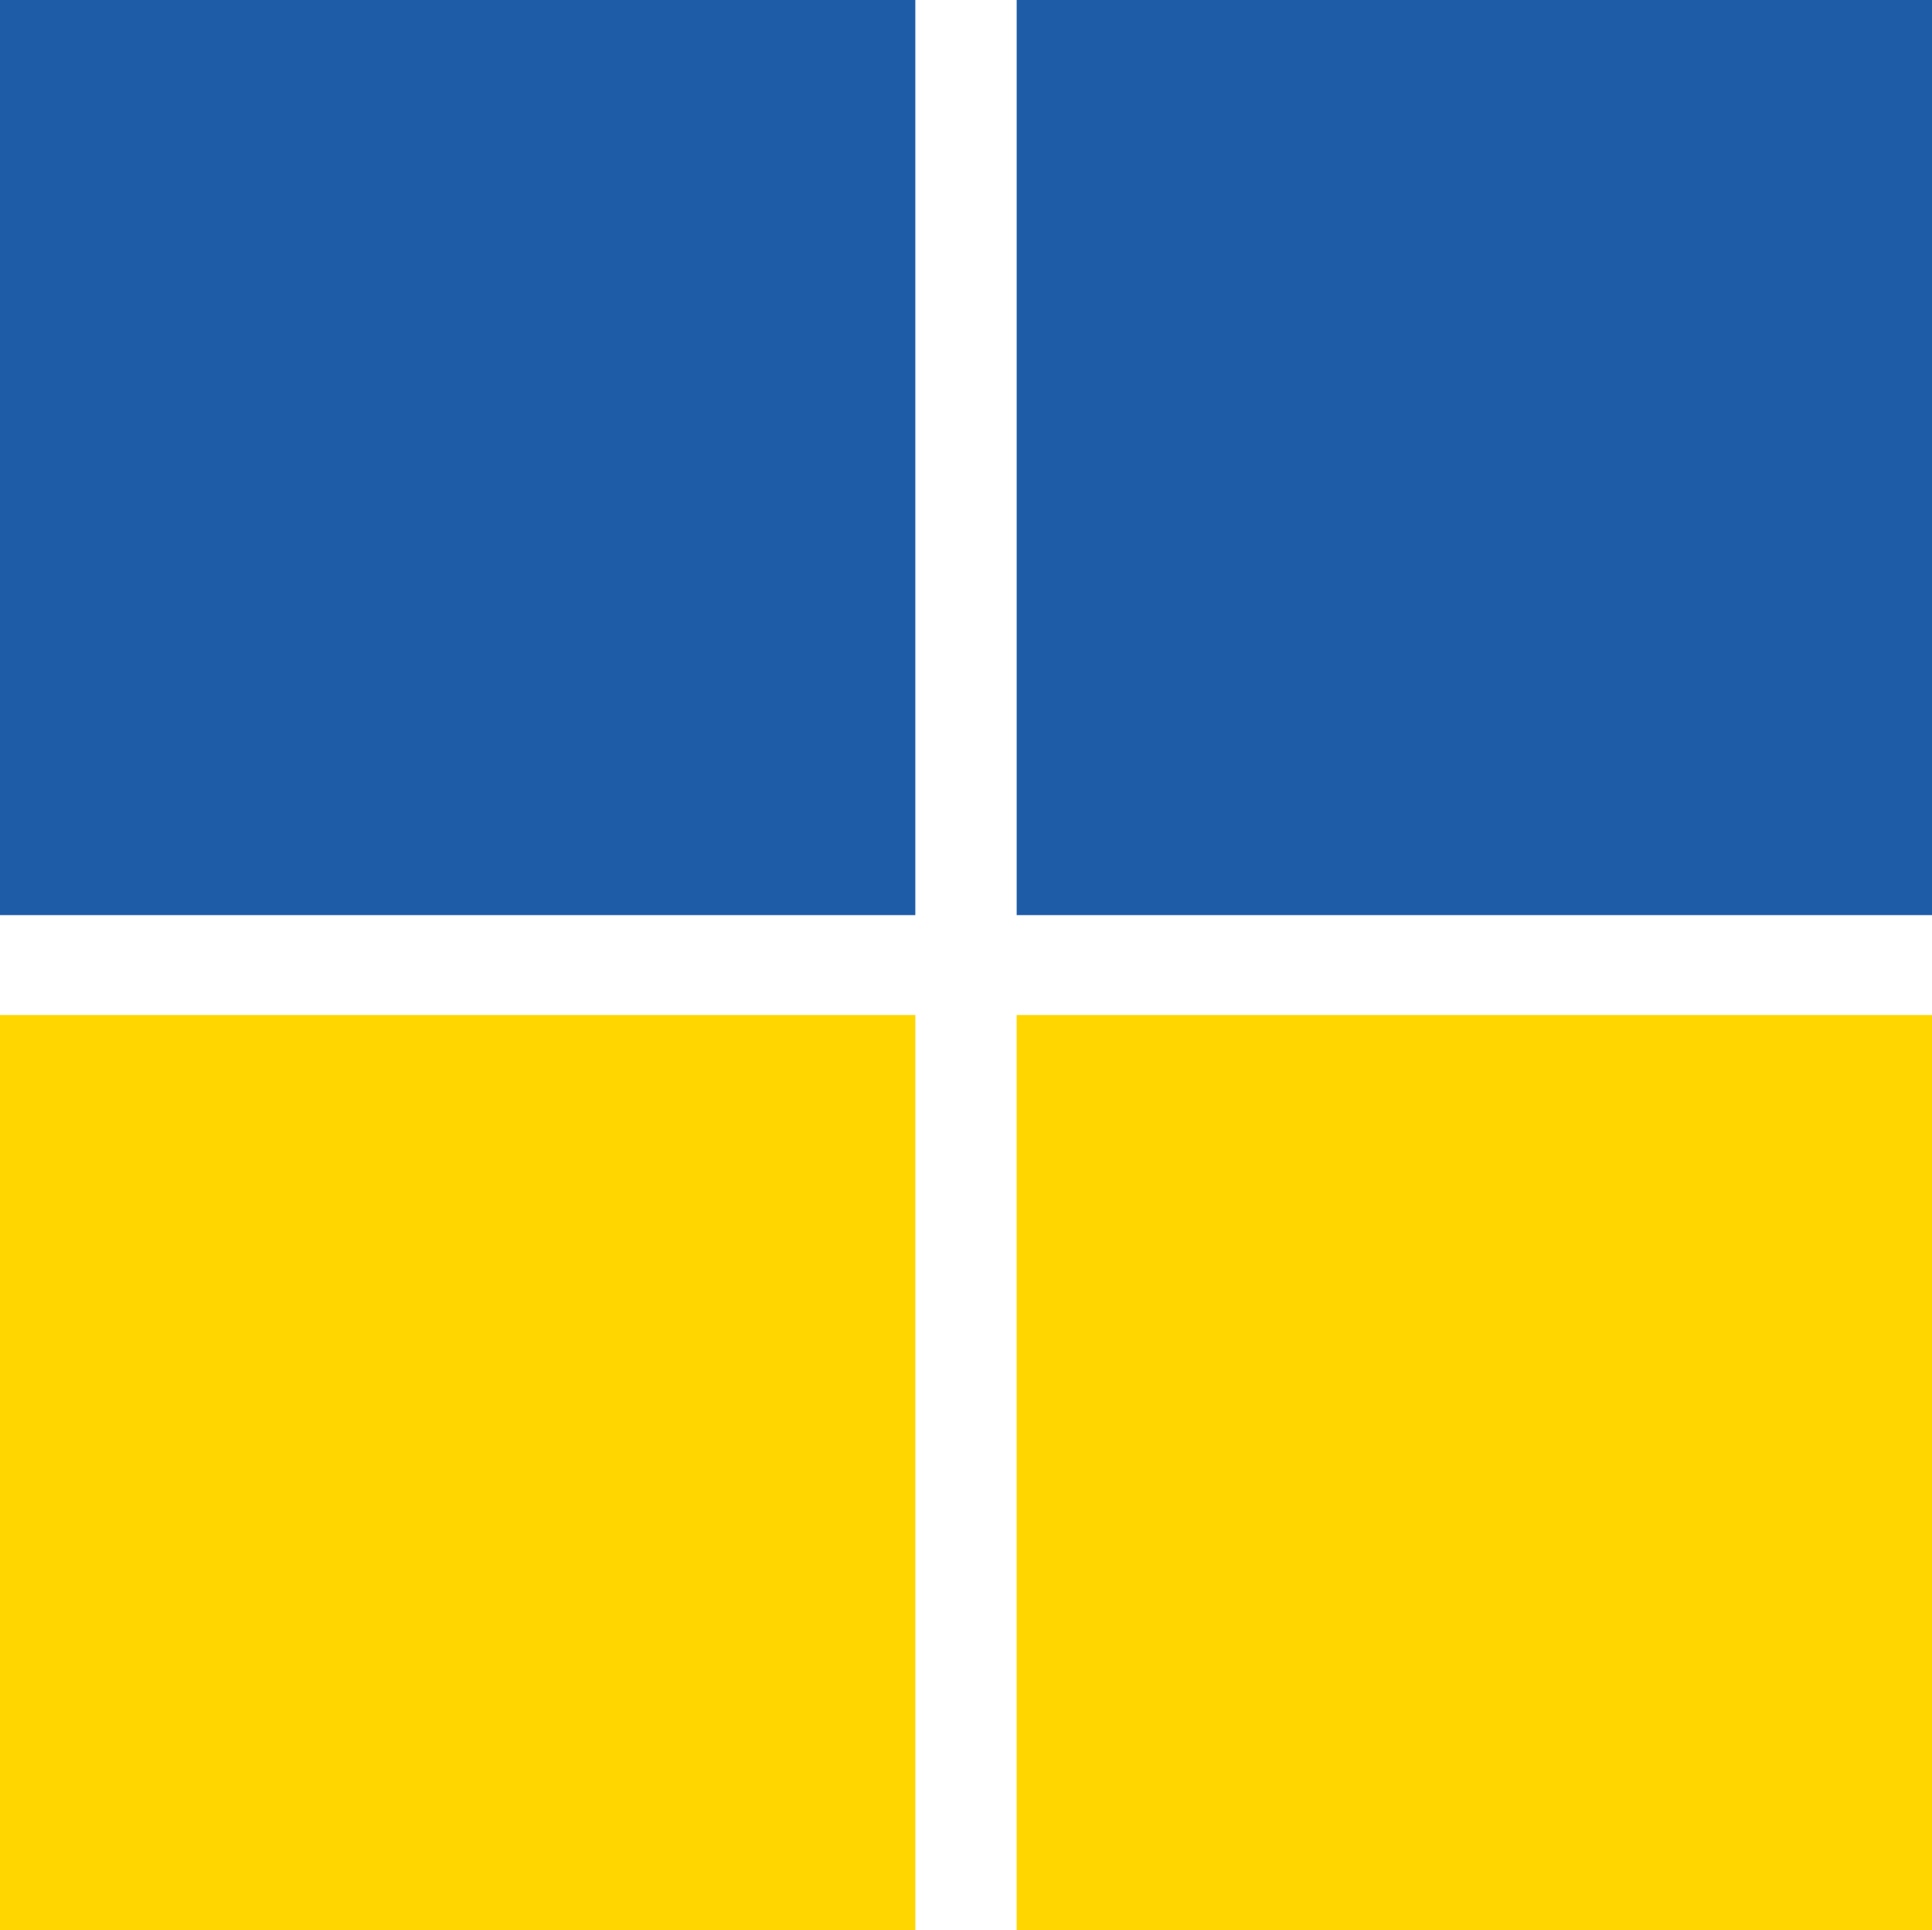 <?xml version="1.0" encoding="utf-8"?>
<!-- Generator: Adobe Illustrator 26.3.1, SVG Export Plug-In . SVG Version: 6.00 Build 0)  -->
<svg version="1.1" id="Layer_1" xmlns="http://www.w3.org/2000/svg" xmlns:xlink="http://www.w3.org/1999/xlink" x="0px" y="0px"
	 viewBox="0 0 408.53 408.23" style="enable-background:new 0 0 408.53 408.23;" xml:space="preserve">
<style type="text/css">
	.st0{fill:#1F5CA8;}
	.st1{fill:#FFD600;}
</style>
<rect y="0" class="st0" width="193.55" height="193.55"/>
<rect x="214.98" class="st0" width="193.55" height="193.55"/>
<rect x="0" y="214.68" class="st1" width="193.55" height="193.55"/>
<rect x="214.98" y="214.68" class="st1" width="193.55" height="193.55"/>
</svg>
